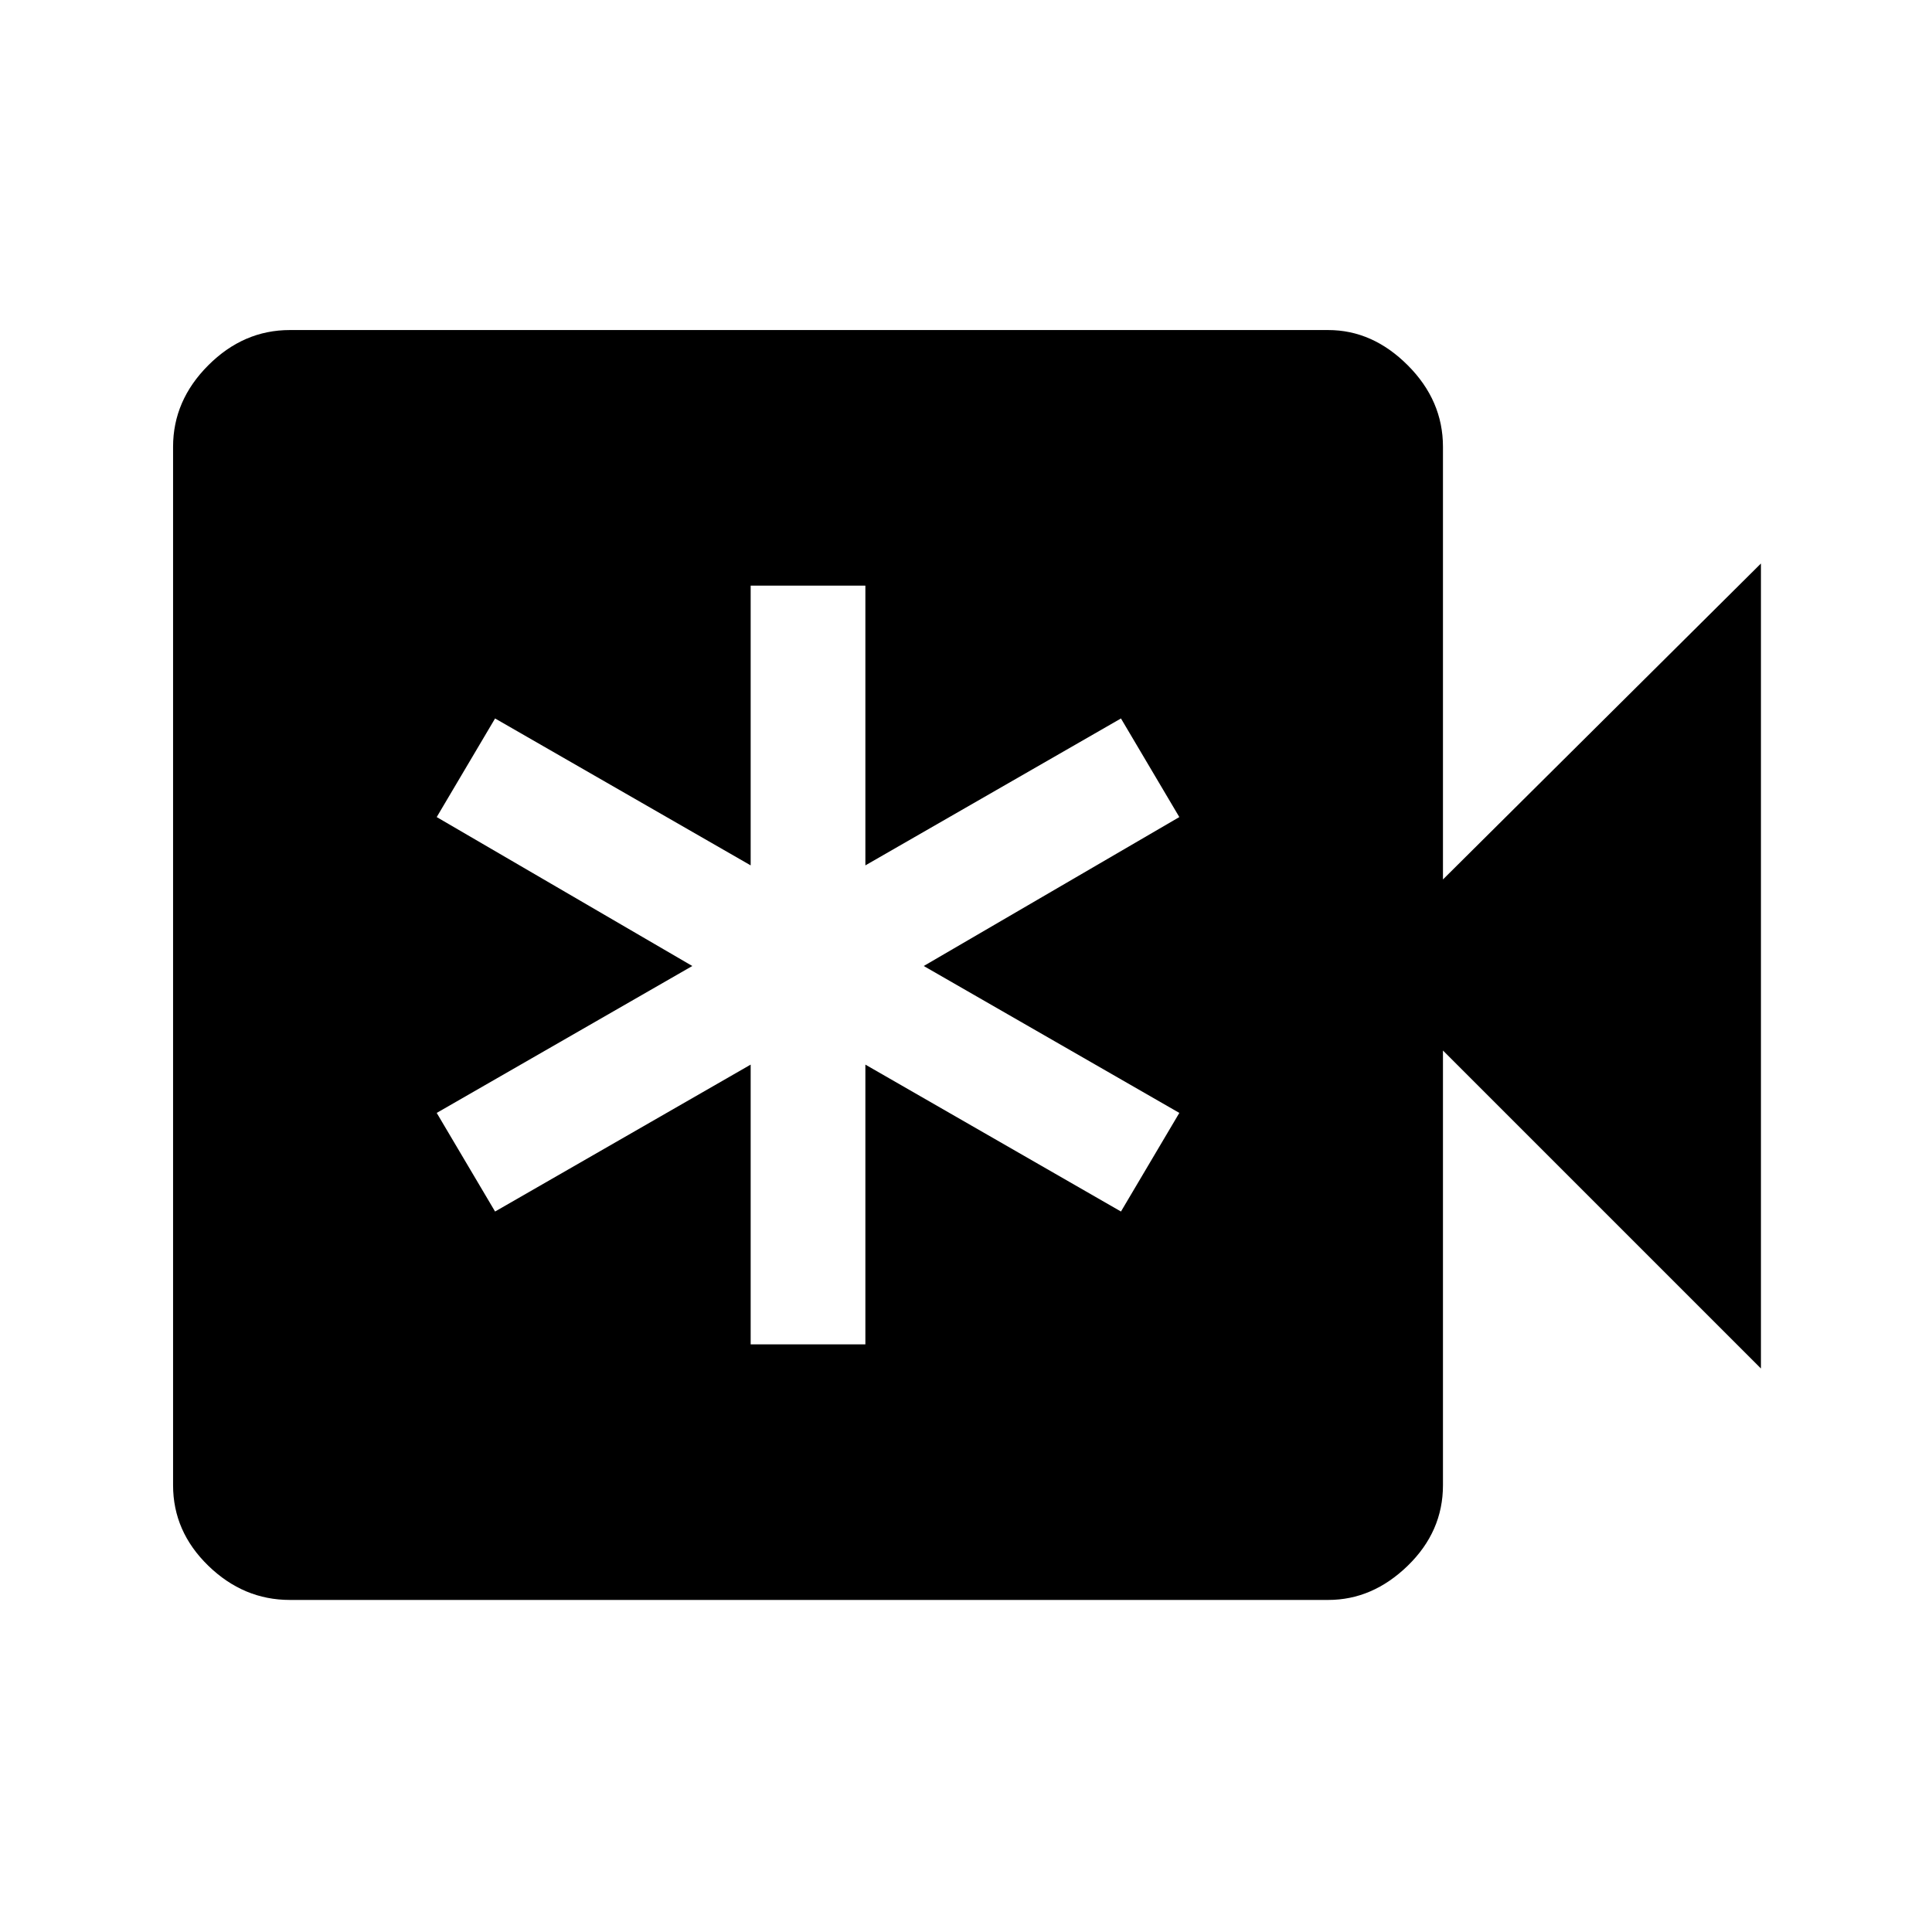<svg xmlns="http://www.w3.org/2000/svg" height="48" width="48"><path d="M7.2 39.75Q6.05 39.75 5.175 38.9Q4.3 38.05 4.3 36.9V11.1Q4.3 9.95 5.175 9.075Q6.05 8.2 7.2 8.2H33Q34.1 8.2 34.975 9.075Q35.85 9.95 35.85 11.1V21.85L43.75 14V34L35.85 26.1V36.9Q35.85 38.05 34.975 38.9Q34.1 39.75 33 39.75ZM18.65 33.4H21.5V26.45L27.85 30.1L29.3 27.65L22.95 24L29.3 20.3L27.85 17.85L21.5 21.5V14.55H18.65V21.5L12.3 17.85L10.85 20.3L17.2 24L10.85 27.65L12.3 30.1L18.65 26.45Z"/></svg>